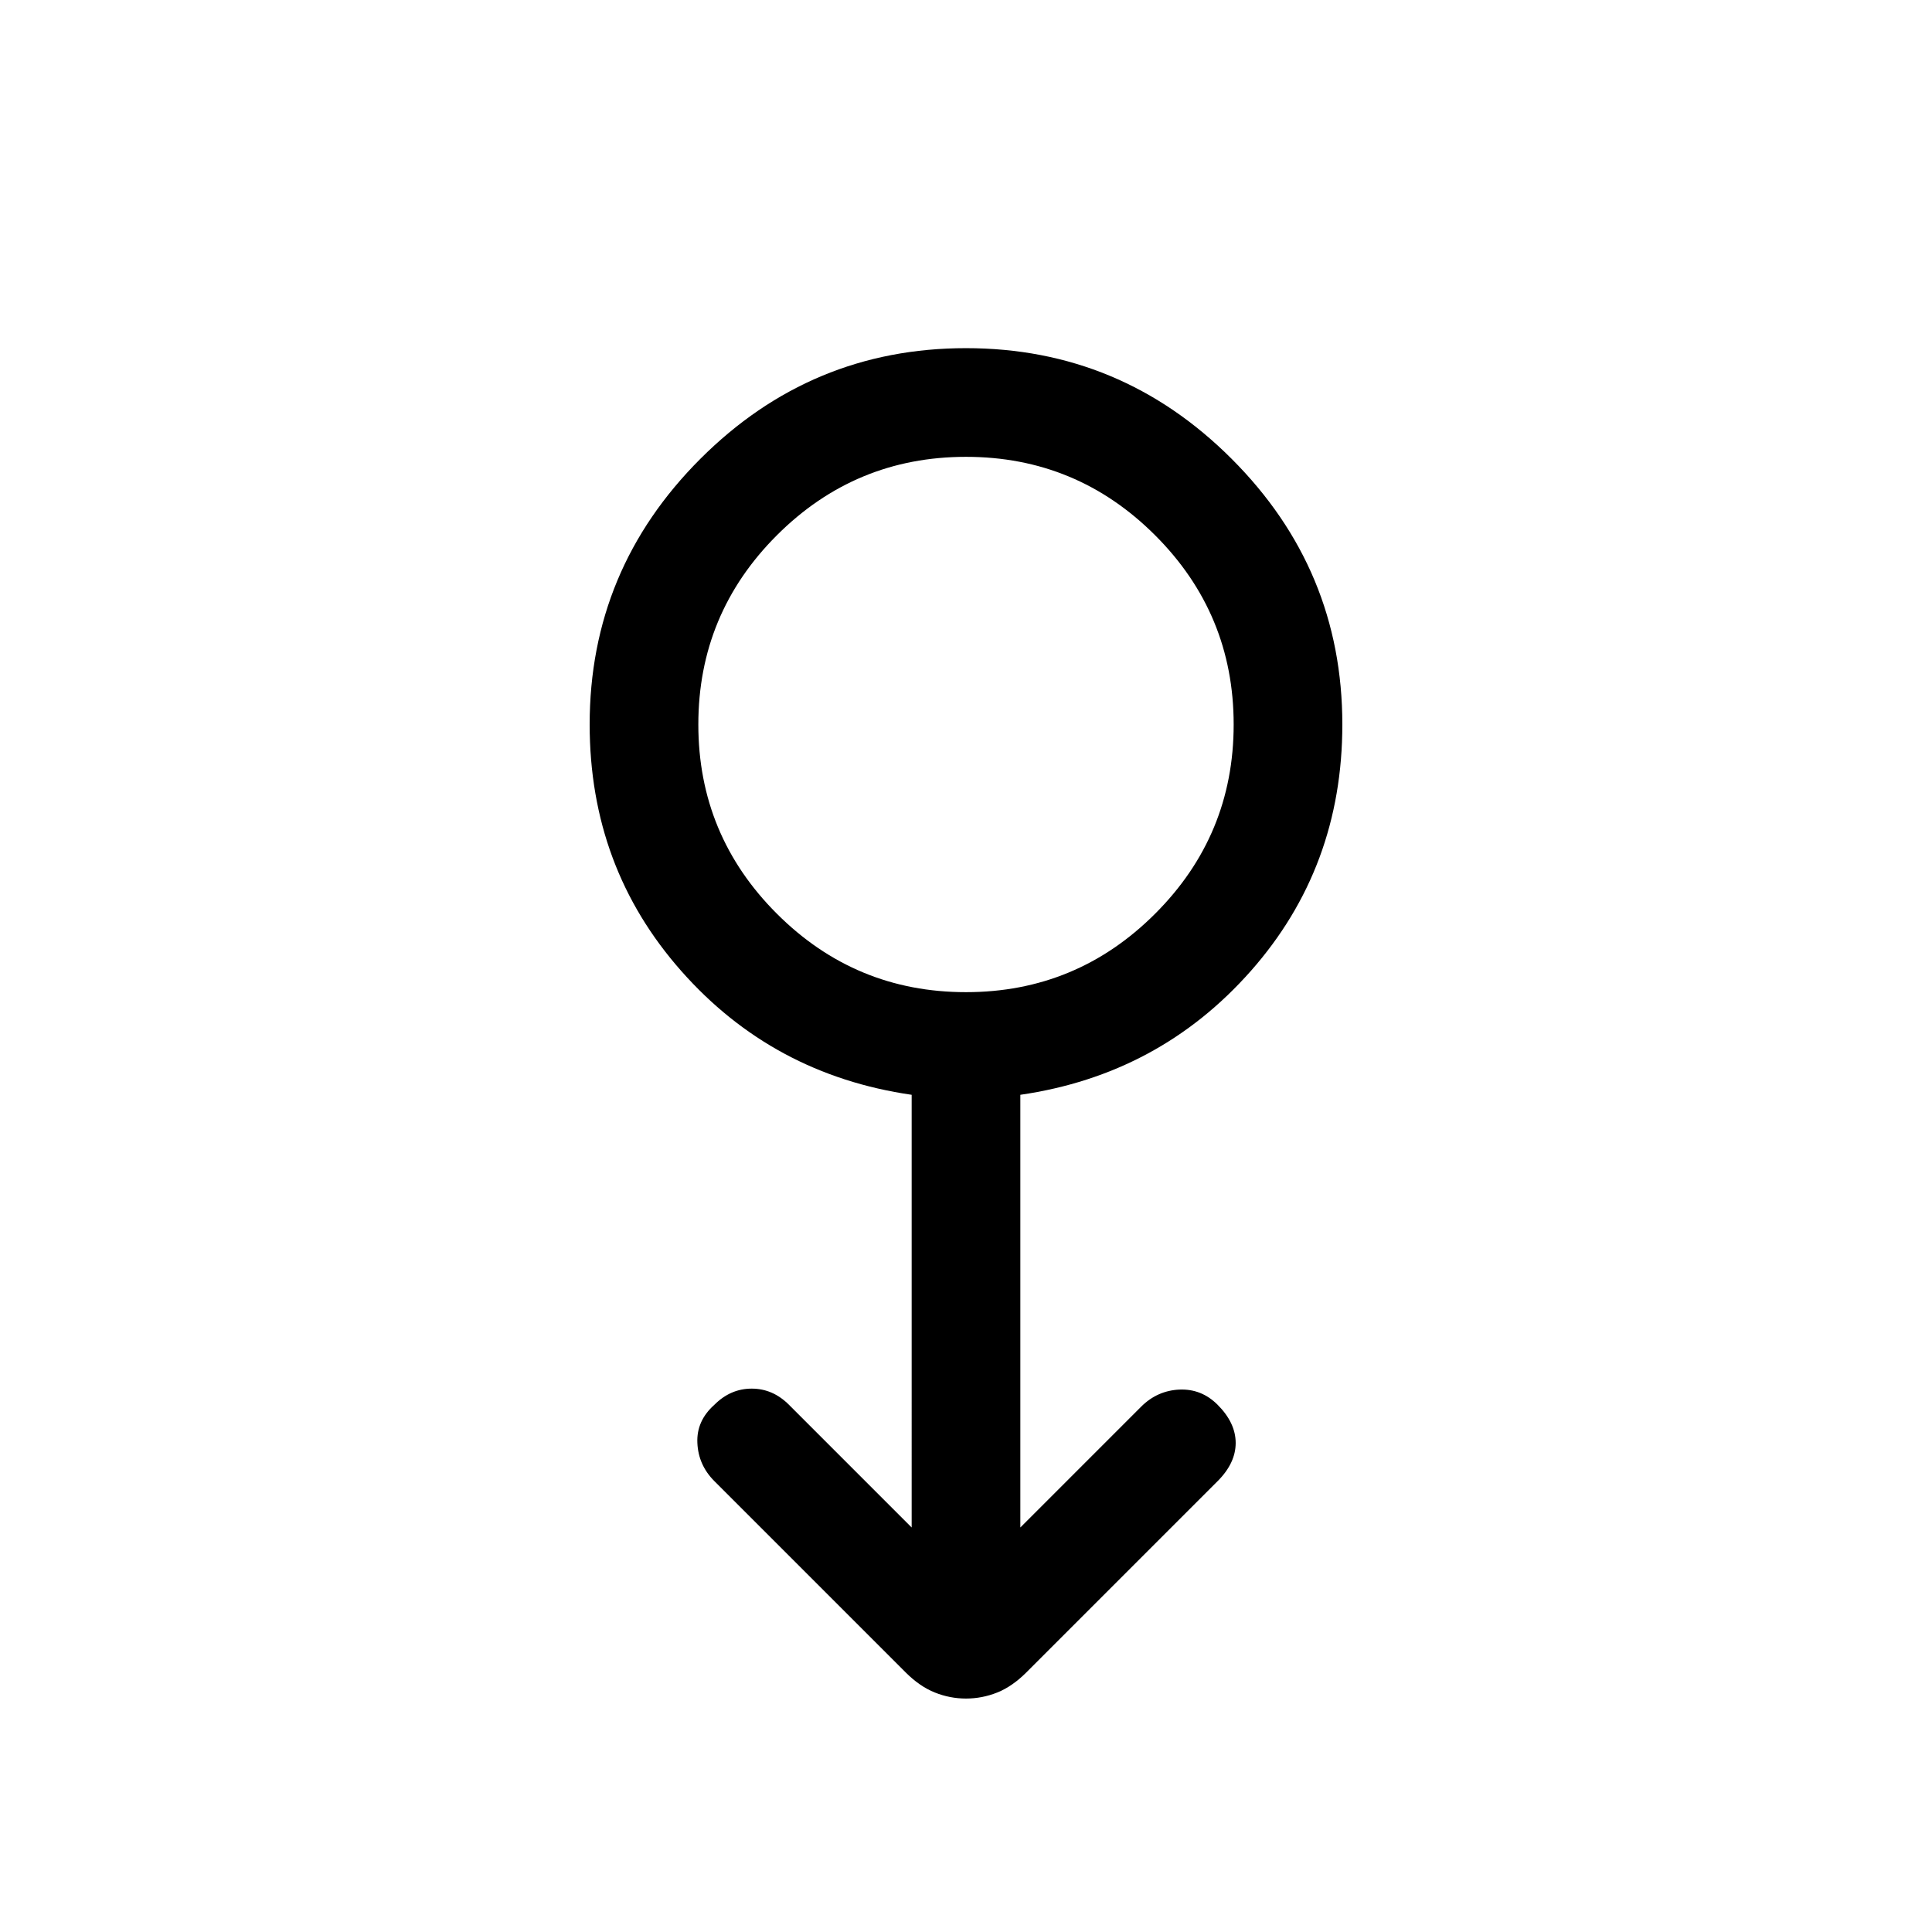 <svg xmlns="http://www.w3.org/2000/svg" height="24" width="24"><path d="M12 21.1q-.2 0-.387-.075-.188-.075-.363-.25L8.875 18.4q-.2-.2-.212-.475-.013-.275.212-.475.2-.2.463-.2.262 0 .462.2l1.525 1.525V13.6q-1.725-.25-2.862-1.538Q7.325 10.775 7.325 9q0-1.925 1.375-3.3 1.375-1.375 3.3-1.375 1.925 0 3.3 1.375 1.375 1.375 1.375 3.3 0 1.775-1.137 3.062Q14.4 13.35 12.675 13.6v5.375l1.5-1.5q.2-.2.475-.213.275-.012.475.188.225.225.225.475 0 .25-.225.475l-2.375 2.375q-.175.175-.362.25-.188.075-.388.075Zm0-8.775q1.375 0 2.35-.975.975-.975.975-2.35t-.975-2.35q-.975-.975-2.35-.975t-2.35.975q-.975.975-.975 2.35t.975 2.35q.975.975 2.35.975ZM12 9Z"/></svg>